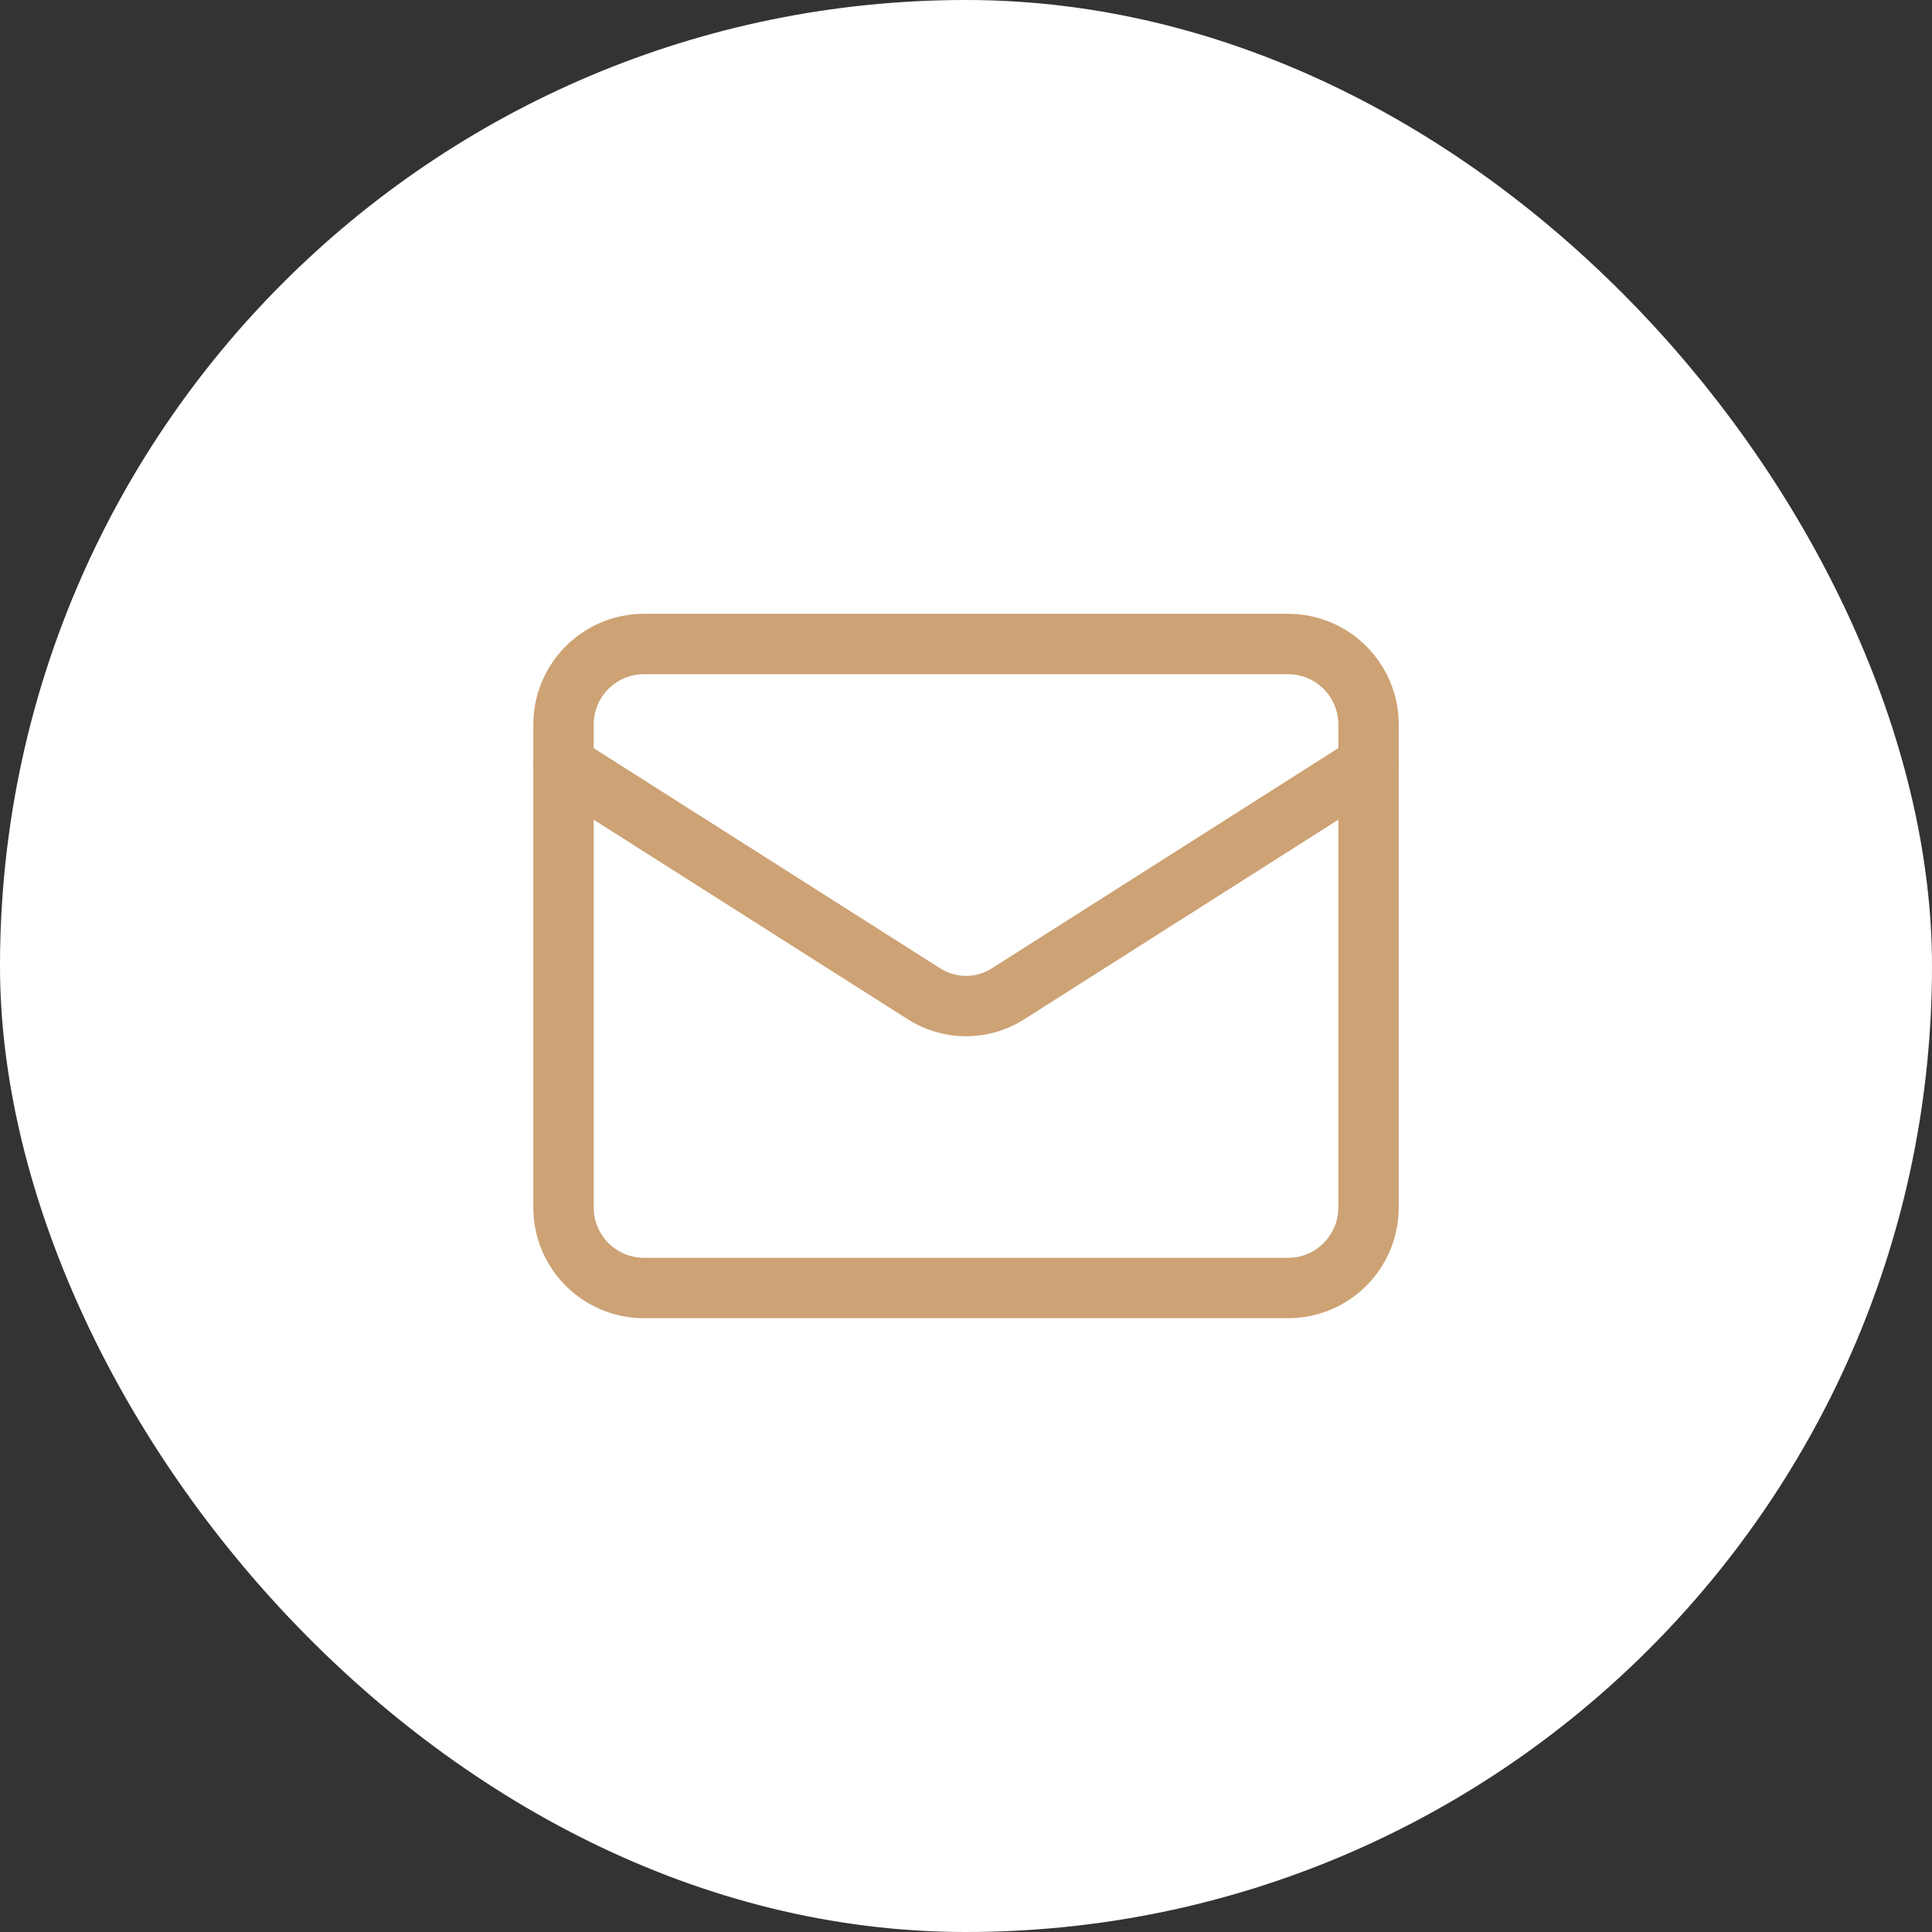 <svg width="64" height="64" viewBox="0 0 64 64" fill="none" xmlns="http://www.w3.org/2000/svg">
<rect x="0" y="0" width="64" height="64" fill="#333333" stroke="none"/>
<rect width="64" height="64" rx="32" fill="white"/>
<path d="M42.667 21.333H21.334C19.861 21.333 18.667 22.527 18.667 24V40C18.667 41.473 19.861 42.667 21.334 42.667H42.667C44.14 42.667 45.334 41.473 45.334 40V24C45.334 22.527 44.14 21.333 42.667 21.333Z" stroke="#CDA274" stroke-width="2" stroke-linecap="round" stroke-linejoin="round"/>
<path d="M45.334 25.333L33.374 32.933C32.962 33.191 32.486 33.328 32 33.328C31.515 33.328 31.039 33.191 30.627 32.933L18.667 25.333" stroke="#CDA274" stroke-width="2" stroke-linecap="round" stroke-linejoin="round"/>
</svg>
